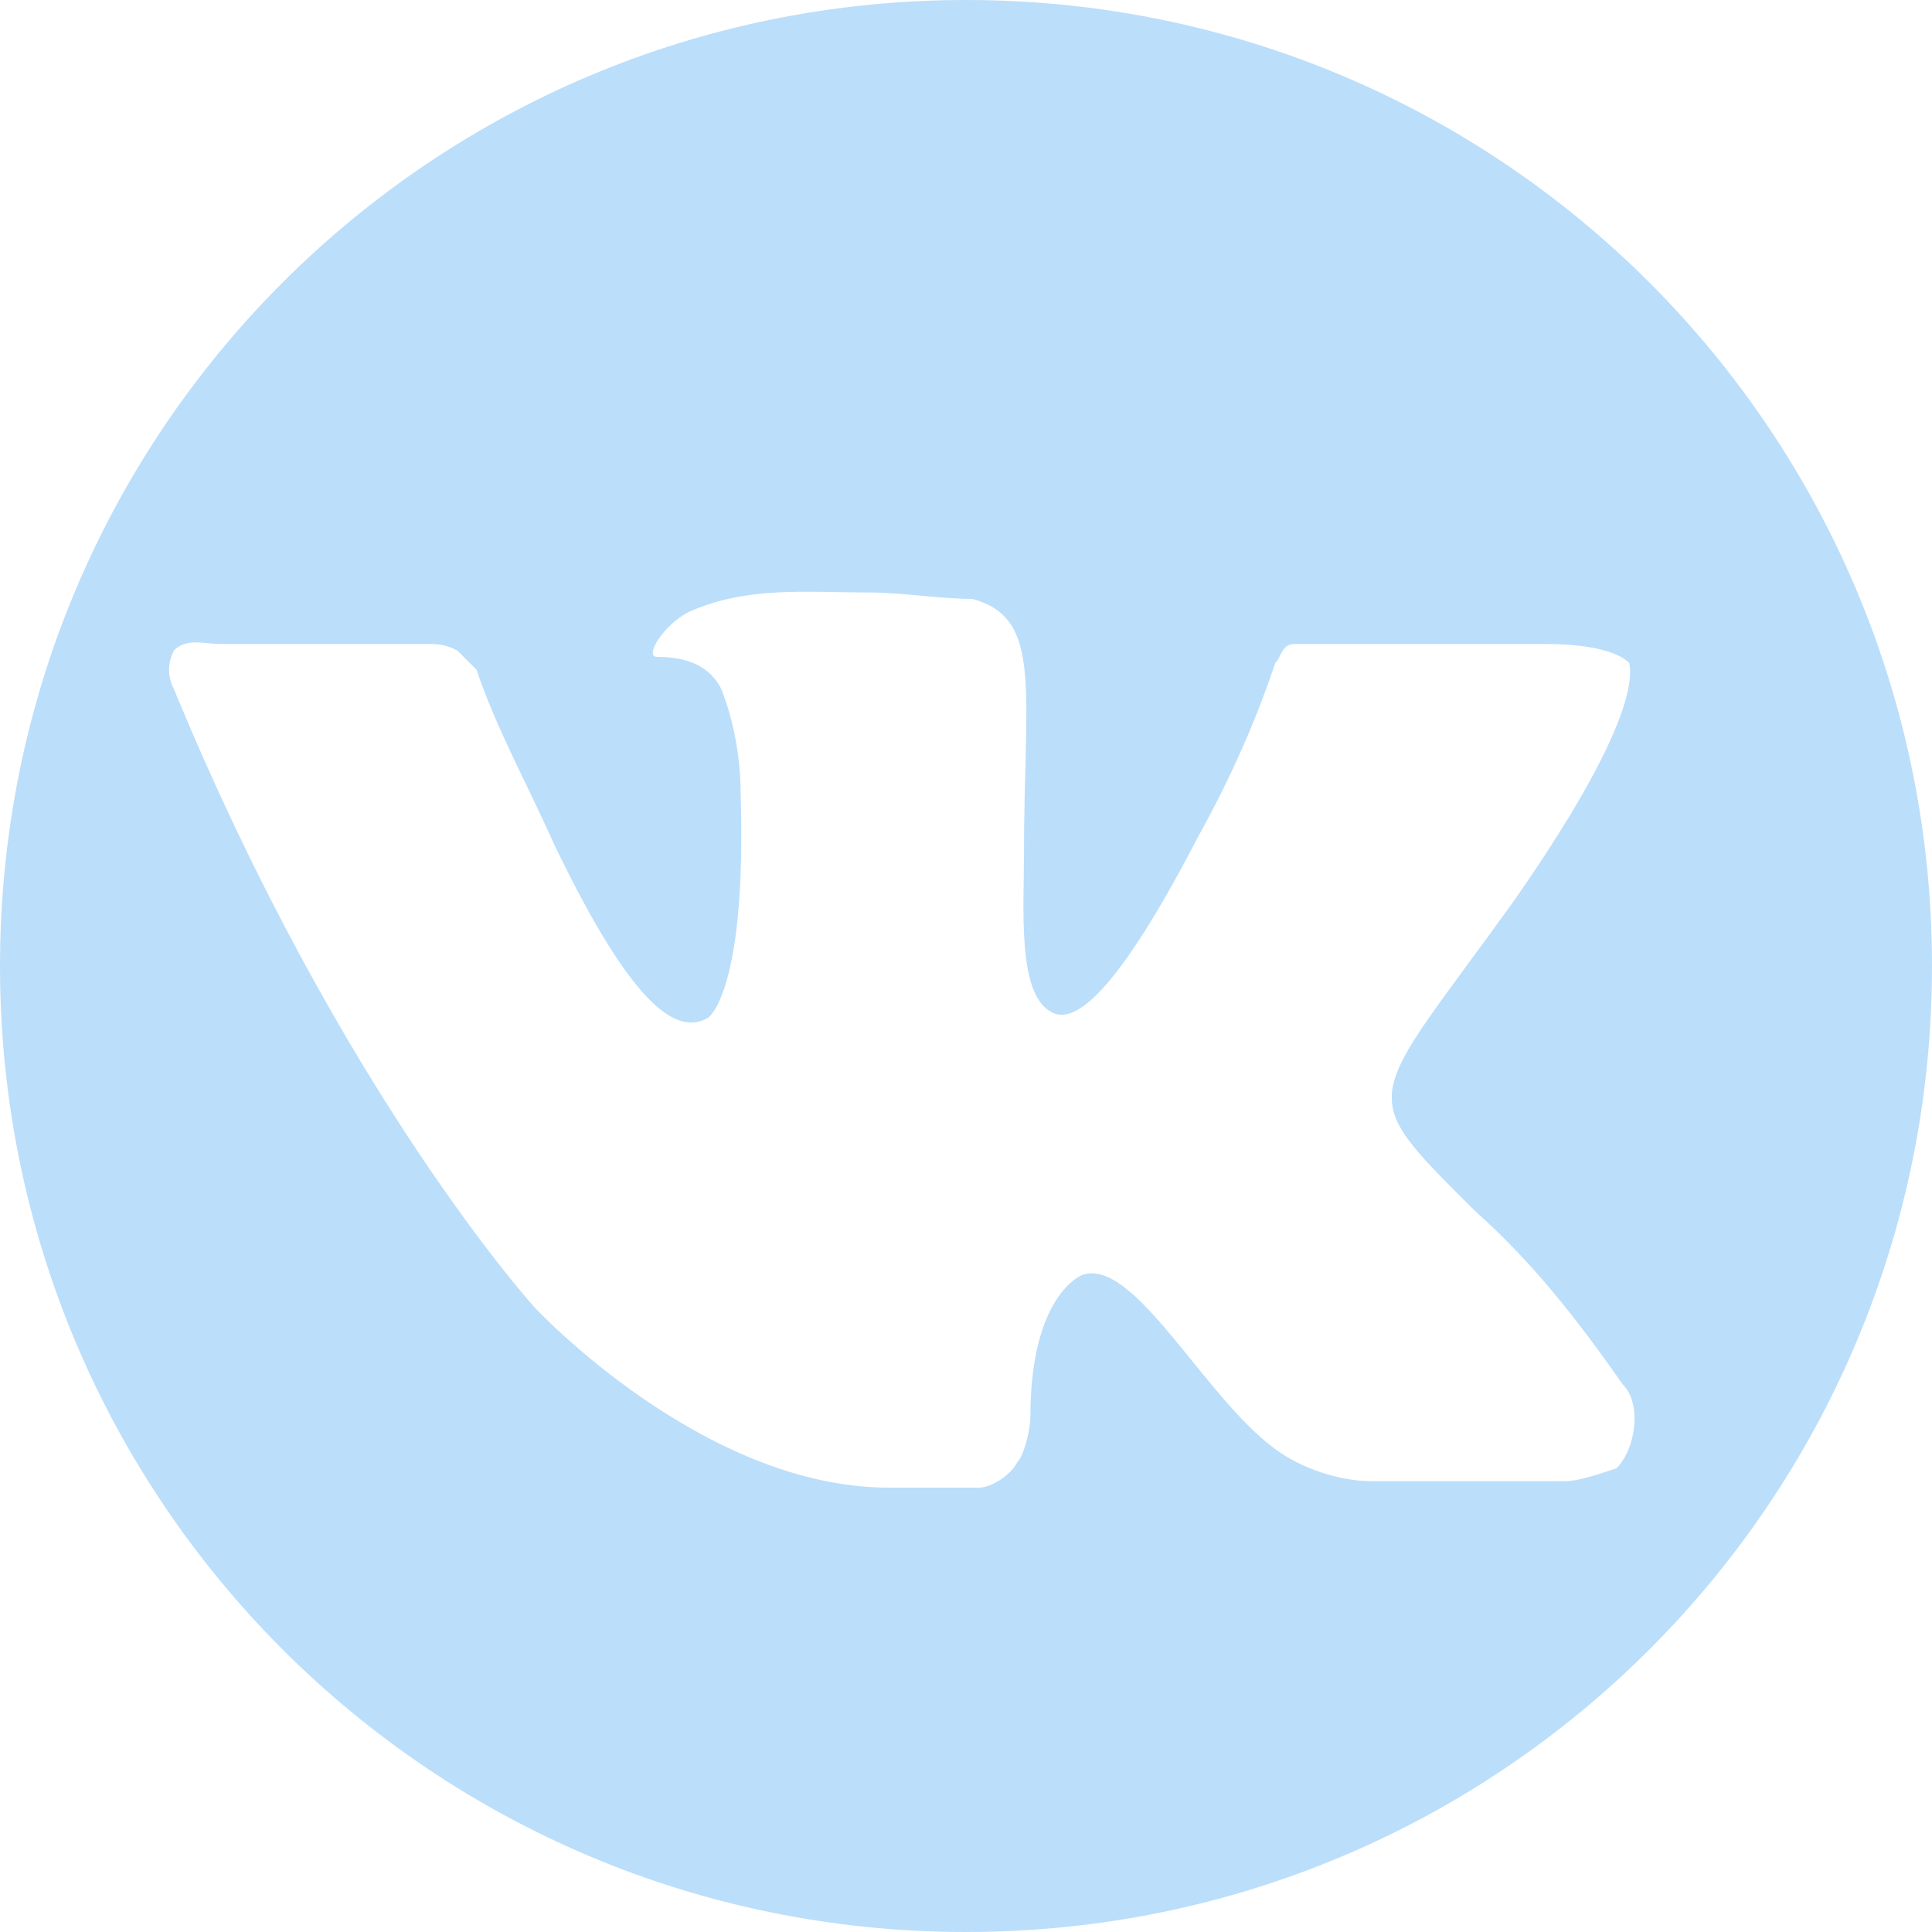 <?xml version="1.0" encoding="utf-8"?>
<!-- Generator: Adobe Illustrator 19.2.1, SVG Export Plug-In . SVG Version: 6.00 Build 0)  -->
<svg version="1.1" id="Слой_1" xmlns="http://www.w3.org/2000/svg" xmlns:xlink="http://www.w3.org/1999/xlink" x="0px" y="0px"
	 width="30px" height="30px" viewBox="0 0 30 30" style="enable-background:new 0 0 30 30;" xml:space="preserve">
<path style="fill:#BBDEFB;" d="M15,0C6.7,0,0,6.7,0,15c0,8.3,6.7,15,15,15s15-6.7,15-15C30,6.7,23.3,0,15,0z M24.3,23h-3
	c-0.5,0-1.1-0.2-1.5-0.5c-1.1-0.8-2.2-3-3-2.7c0,0-0.8,0.3-0.8,2.2c0,0.2-0.1,0.6-0.2,0.7c-0.1,0.2-0.4,0.4-0.6,0.4
	c-0.3,0-1.4,0-1.4,0c-2.9,0-5.5-2.8-5.5-2.8S5.3,17,2.7,10.7c-0.1-0.2-0.1-0.4,0-0.6C2.9,9.9,3.2,10,3.4,10h3.2c0.2,0,0.3,0,0.5,0.1
	c0.1,0.1,0.2,0.2,0.3,0.3c0.3,0.9,0.8,1.8,1.2,2.7c1.2,2.5,1.9,3,2.4,2.7c0,0,0.6-0.4,0.5-3.5c0-0.5-0.1-1.1-0.3-1.6
	c-0.2-0.4-0.6-0.5-1-0.5c-0.2,0,0.1-0.5,0.5-0.7c0.9-0.4,1.8-0.3,2.8-0.3c0.5,0,1.1,0.1,1.6,0.1c1.1,0.3,0.8,1.4,0.8,4
	c0,0.8-0.1,2.1,0.4,2.4c0.3,0.2,0.9,0,2.3-2.7c0.5-0.9,0.9-1.8,1.2-2.7c0.1-0.1,0.1-0.3,0.3-0.3c0.3,0,0.4,0,0.5,0H24
	c1.1,0,1.3,0.3,1.3,0.3c0.1,0.5-0.4,1.7-1.8,3.7c-2.3,3.2-2.5,2.9-0.6,4.8c0.9,0.8,1.6,1.7,2.3,2.7c0.3,0.3,0.2,1-0.1,1.3
	C24.8,22.9,24.5,23,24.3,23z"/>
</svg>
